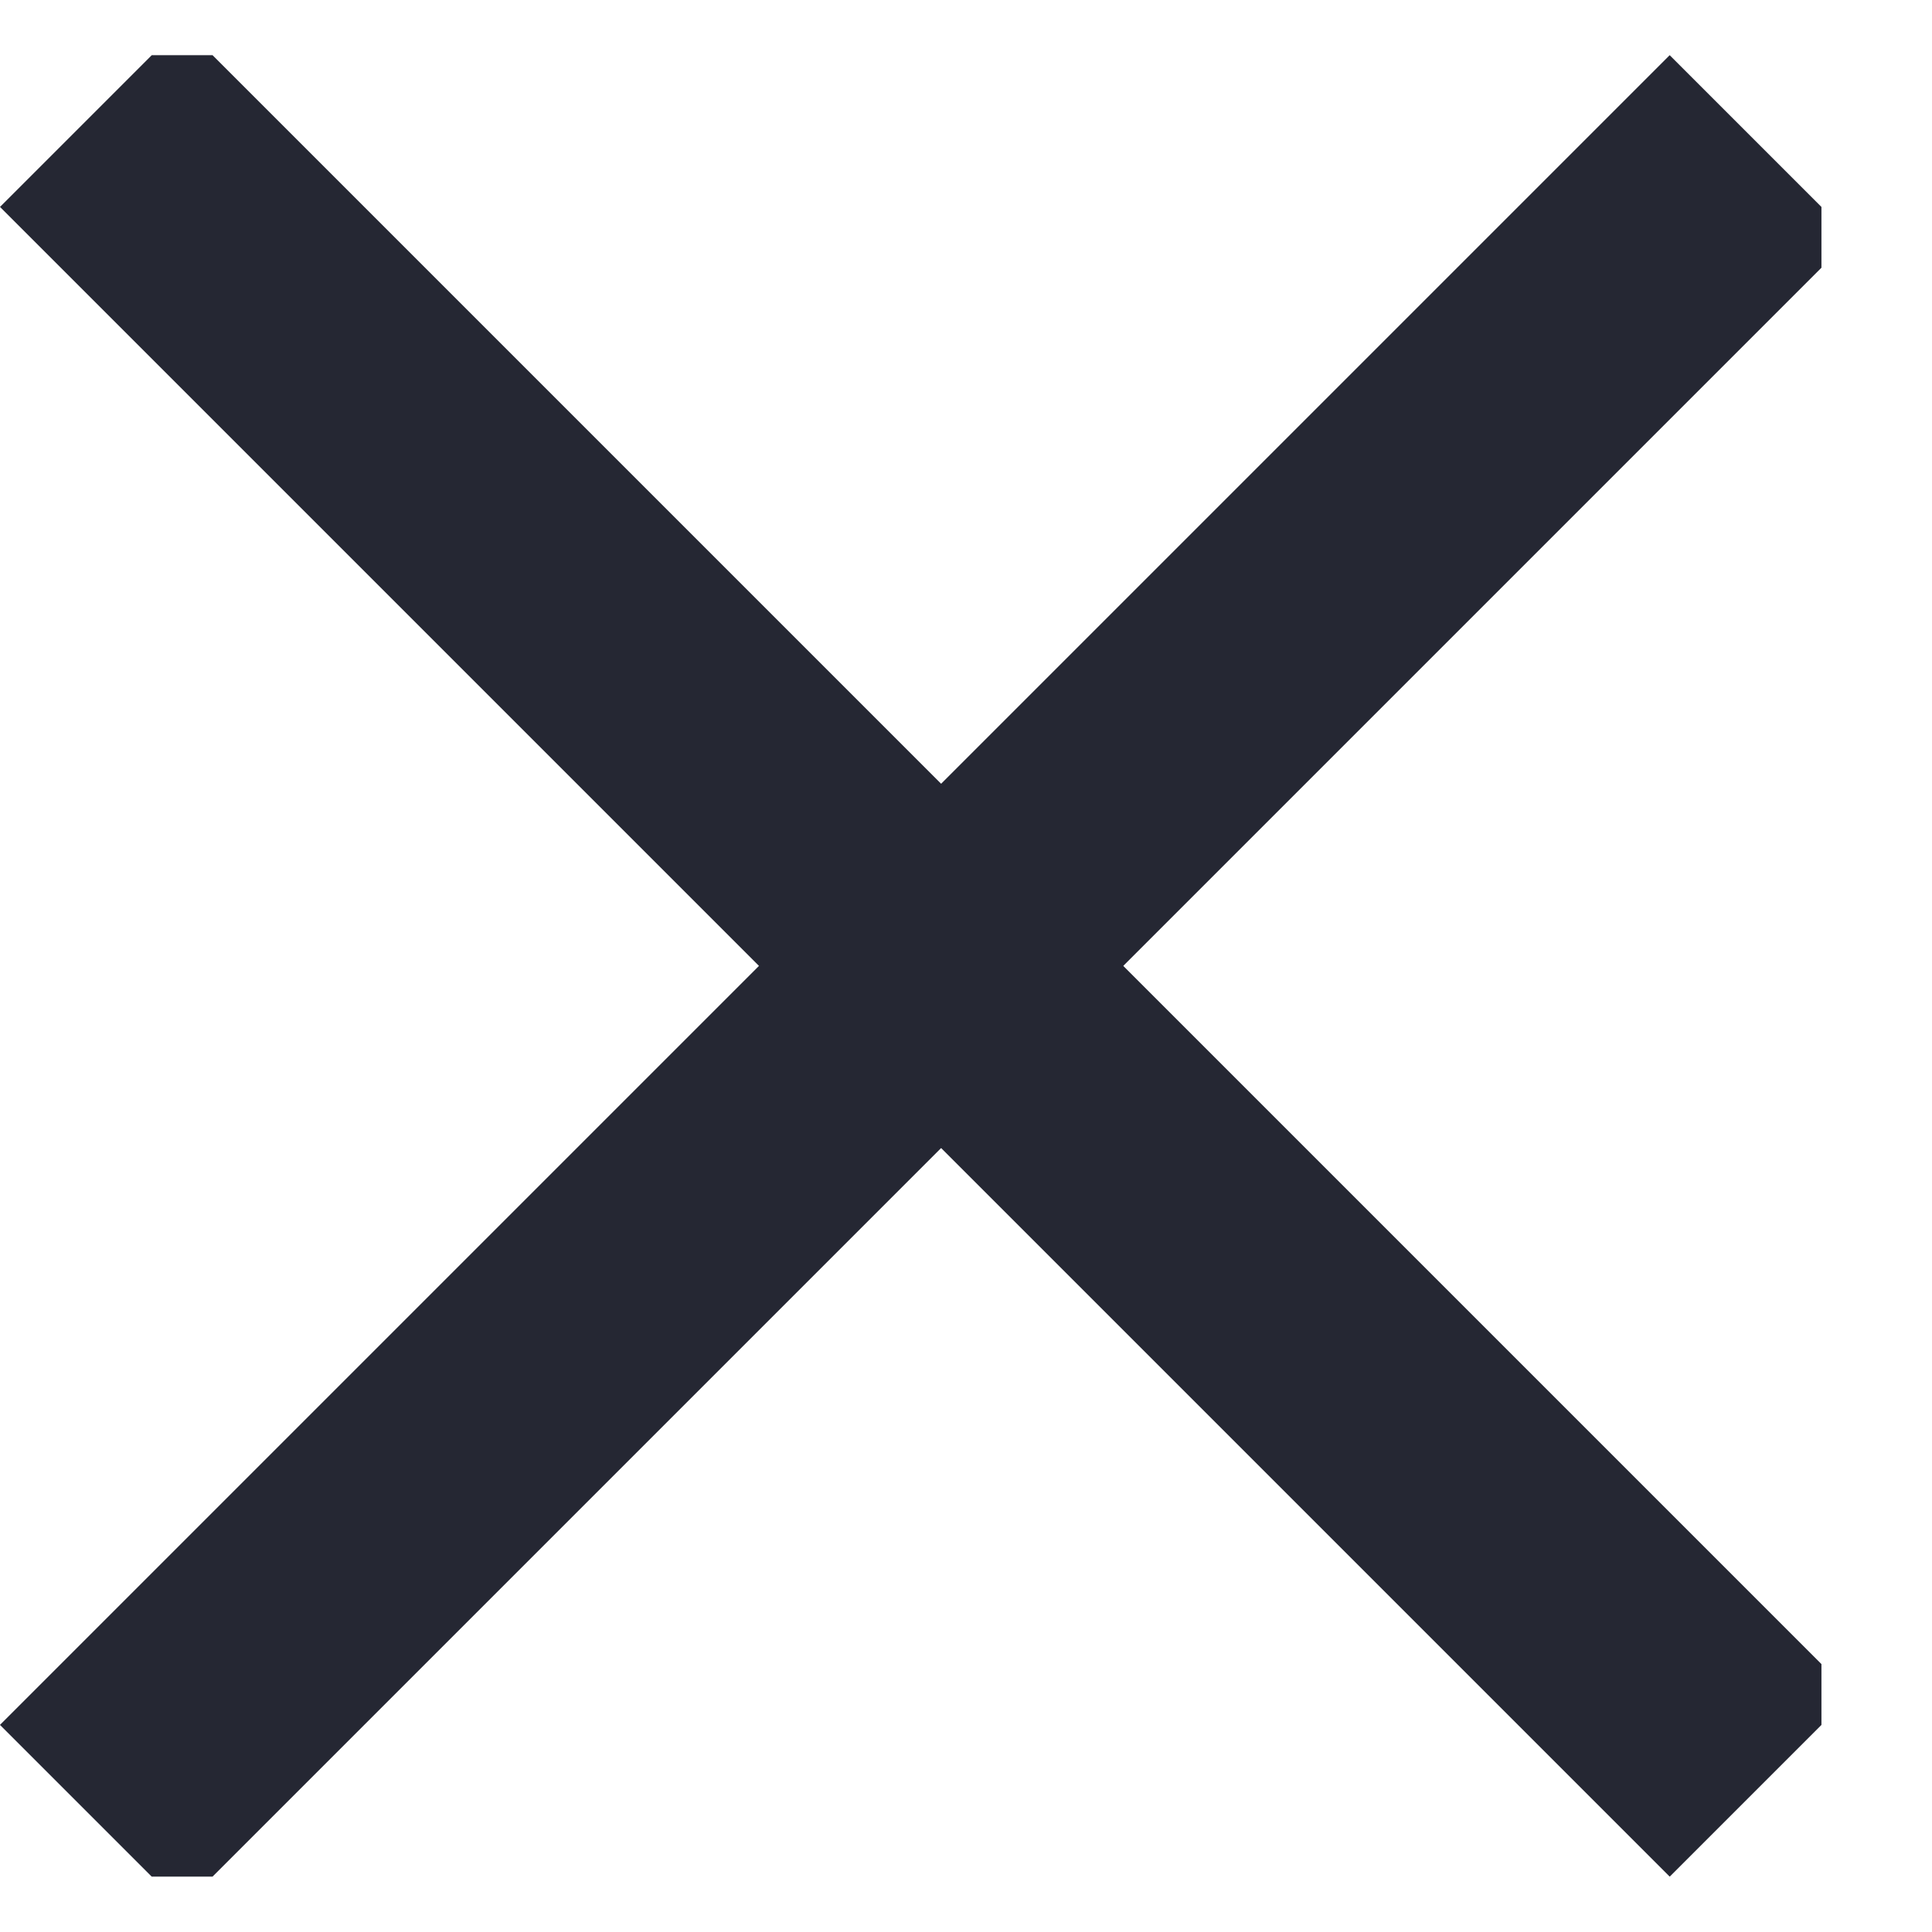 <svg width="9" height="9" viewBox="0 0 9 9" fill="none" xmlns="http://www.w3.org/2000/svg">
<g id="Frame 1" clip-path="url(#clip0_1210_423)">
<rect id="Rectangle 47" x="0" y="0.964" width="1.2" height="11" transform="rotate(-45 0 0.964)" fill="#252733"/>
<rect id="Rectangle 48" x="7.778" y="0.257" width="1.2" height="11" transform="rotate(45 7.778 0.257)" fill="#252733"/>
</g>
<defs>
<clipPath id="clip0_1210_423">
<rect width="8.485" height="8.485" fill="white" transform="translate(0 0.257)"/>
</clipPath>
</defs>
</svg>
